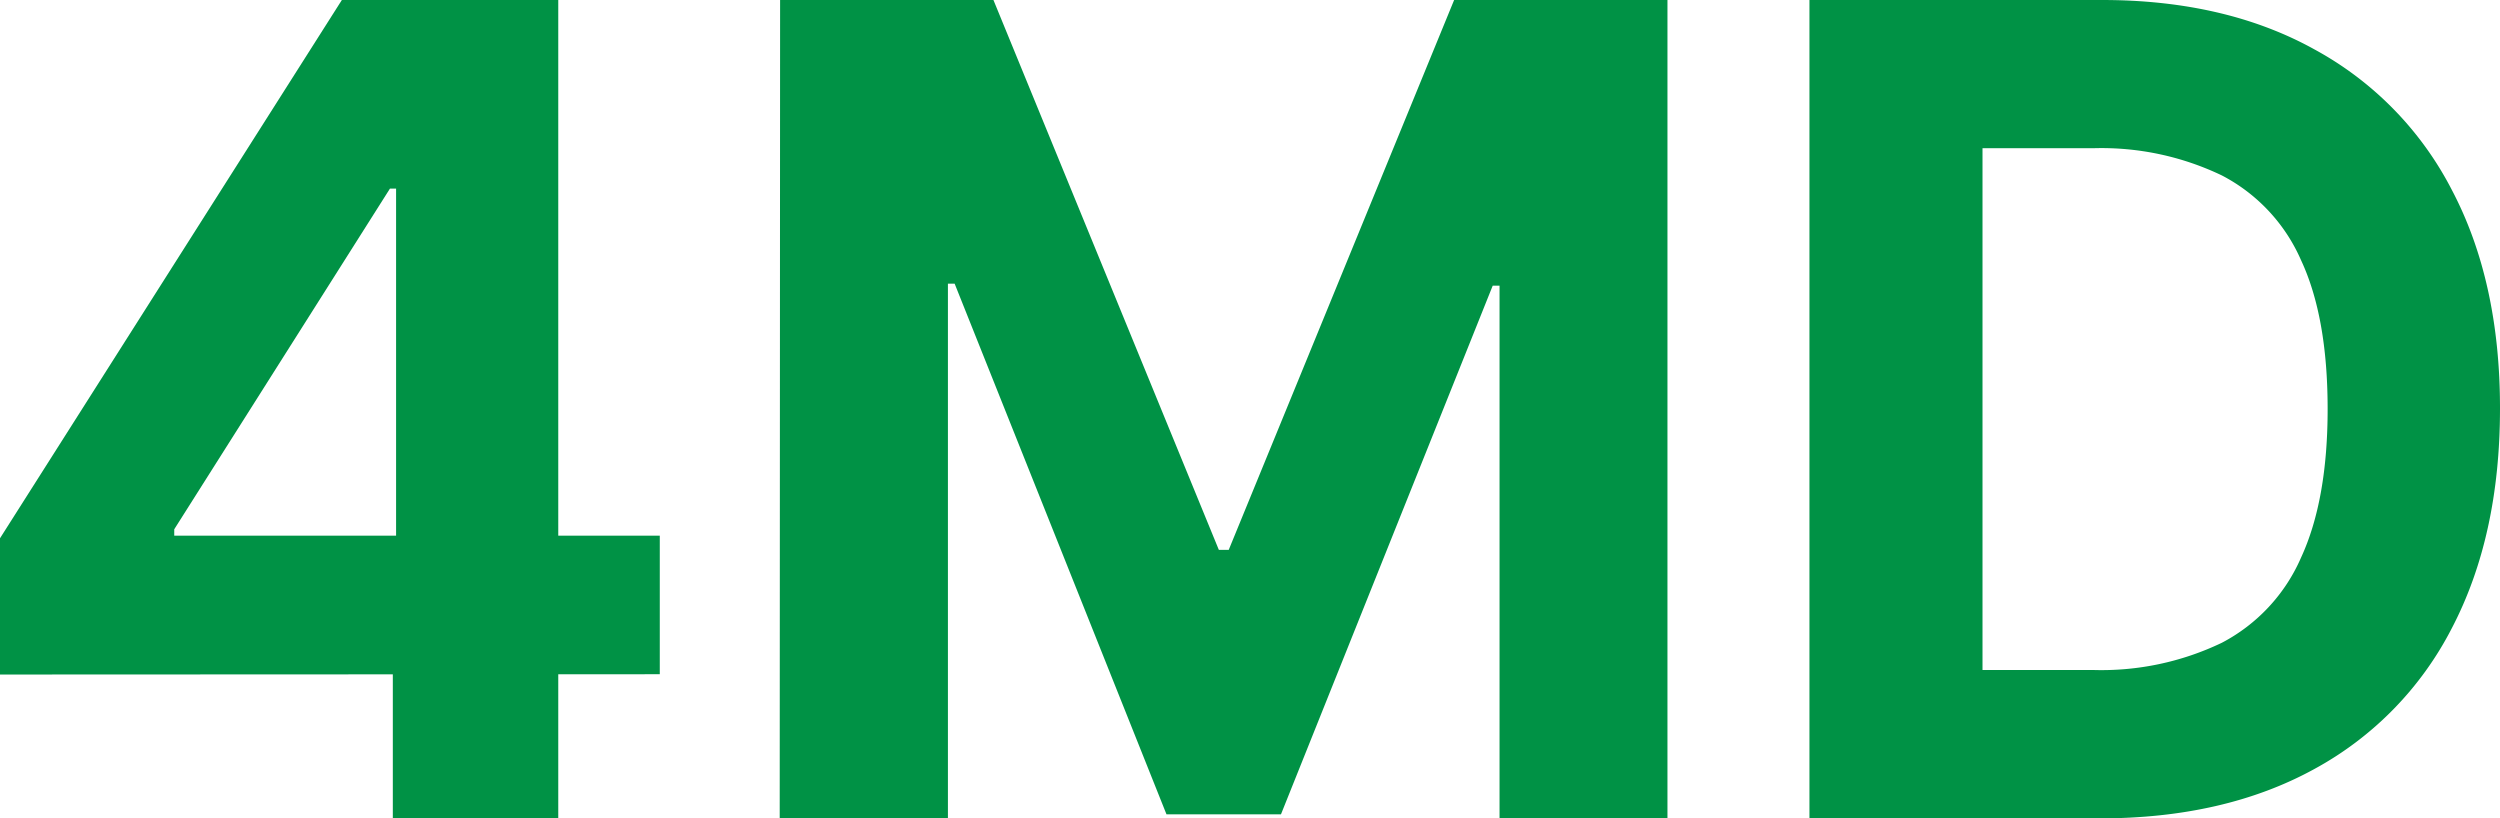 <svg xmlns="http://www.w3.org/2000/svg" viewBox="0 0 252.66 82.71"><defs><style>.cls-1{fill:#009245;}</style></defs><g id="Layer_2" data-name="Layer 2"><g id="Layer_1-2" data-name="Layer 1"><path class="cls-1" d="M5.45,83.68V69.91L40,15.51H51.86V34.57h-7L23.06,69v.65H72.13v14Zm39.7,14.54V79.48l.33-6.1V15.51H61.87V98.22Z" transform="translate(-5.45 -15.51)"/><path class="cls-1" d="M84.29,15.51h21.56l22.78,55.57h1l22.78-55.57h21.56V98.22H157V44.38h-.69l-21.4,53.43H123.34L101.93,44.18h-.68v54h-17Z" transform="translate(-5.45 -15.51)"/><path class="cls-1" d="M217.64,98.22H188.32V15.51h29.56q12.48,0,21.49,5a33.72,33.72,0,0,1,13.87,14.19q4.88,9.26,4.87,22.13T253.24,79a33.72,33.72,0,0,1-13.93,14.25Q230.24,98.22,217.64,98.22Zm-11.83-15h11.1A28.11,28.11,0,0,0,230,80.47a17.65,17.65,0,0,0,8-8.6q2.7-5.84,2.69-15.09T238,41.8a17.57,17.57,0,0,0-8-8.56A28.12,28.12,0,0,0,217,30.49H205.81Z" transform="translate(-5.45 -15.51)"/></g></g></svg>